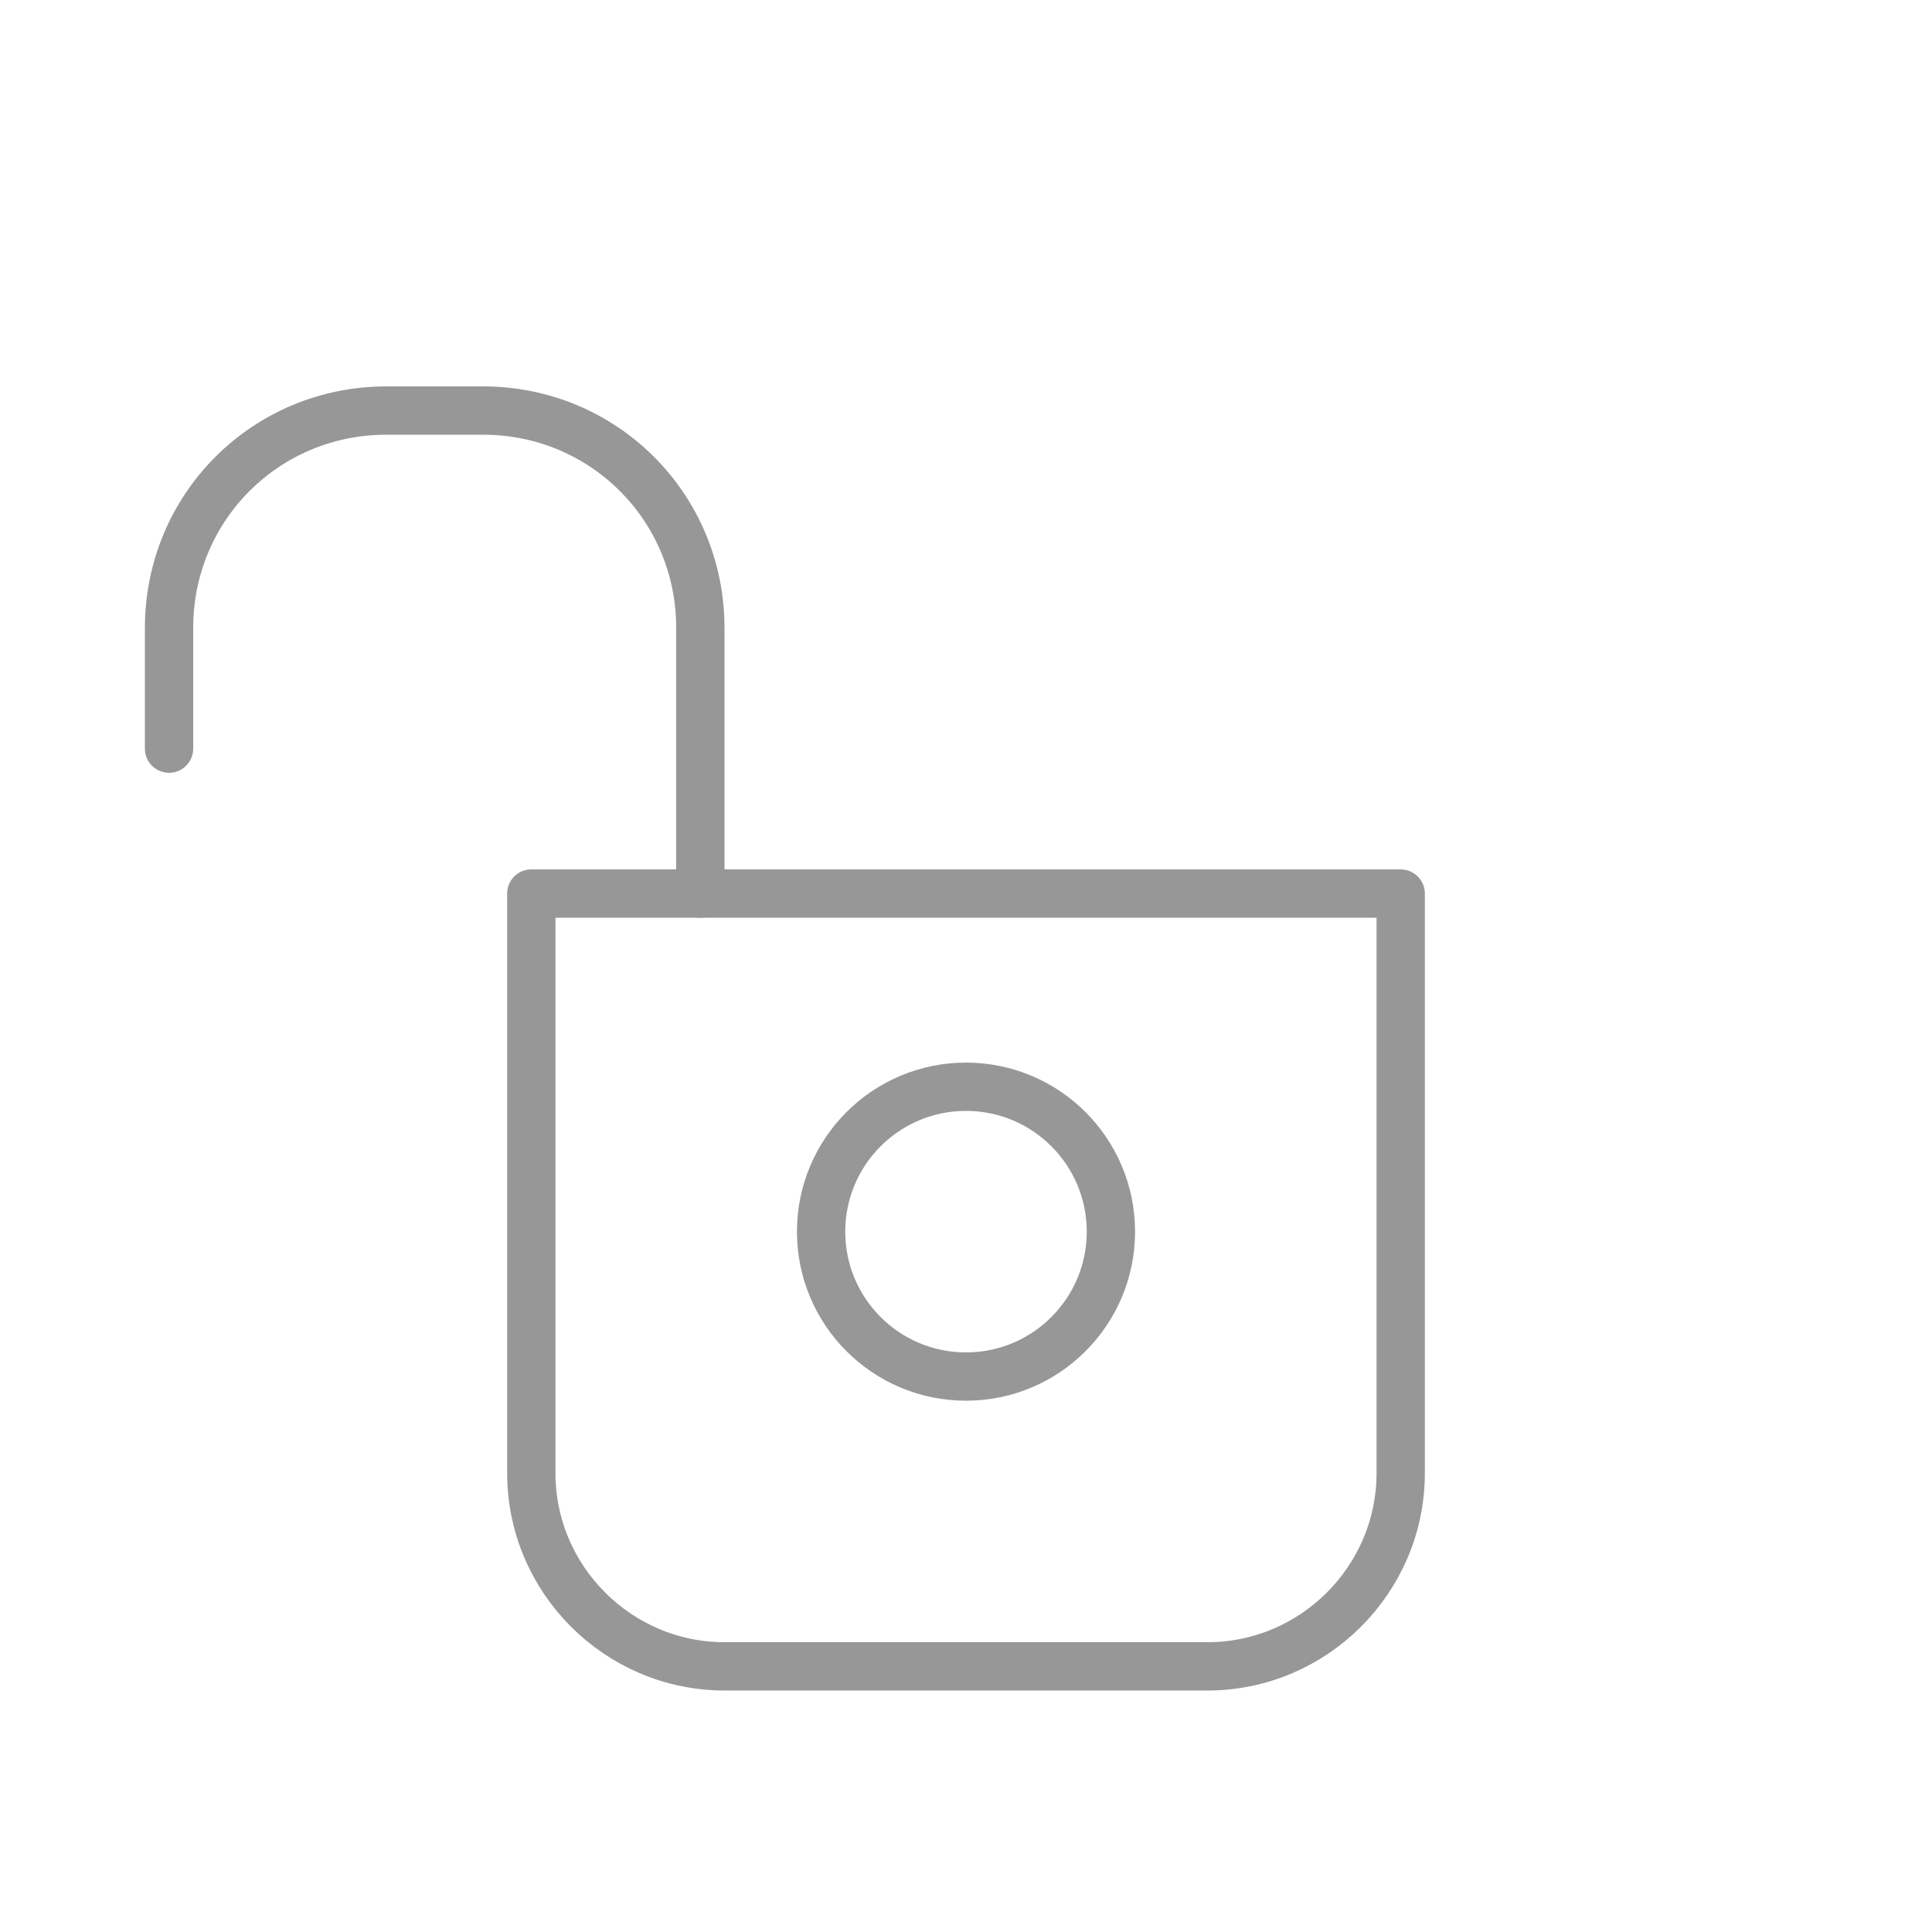 <?xml version="1.0" encoding="utf-8"?>
<!-- Generator: Adobe Illustrator 22.0.1, SVG Export Plug-In . SVG Version: 6.00 Build 0)  -->
<svg version="1.1" id="레이어_1" xmlns="http://www.w3.org/2000/svg" xmlns:xlink="http://www.w3.org/1999/xlink" x="0px"
	 y="0px" viewBox="0 0 40 40" enable-background="new 0 0 40 40" xml:space="preserve">
<path fill="none" stroke="#979797" stroke-linecap="round" stroke-linejoin="round" stroke-miterlimit="10" d="M15,34.5h10
	c2.2,0,4-1.8,4-4v-12H11v12C11,32.7,12.8,34.5,15,34.5z"/>
<path fill="none" stroke="#979797" stroke-linecap="round" stroke-linejoin="round" stroke-miterlimit="10" d="M3.5,15.5V13
	c0-2.5,2-4.5,4.5-4.5h2c2.5,0,4.5,2,4.5,4.5v5.5"/>
<circle fill="none" stroke="#979797" stroke-linecap="round" stroke-linejoin="round" stroke-miterlimit="10" cx="20" cy="25.5" r="3"/>
</svg>

